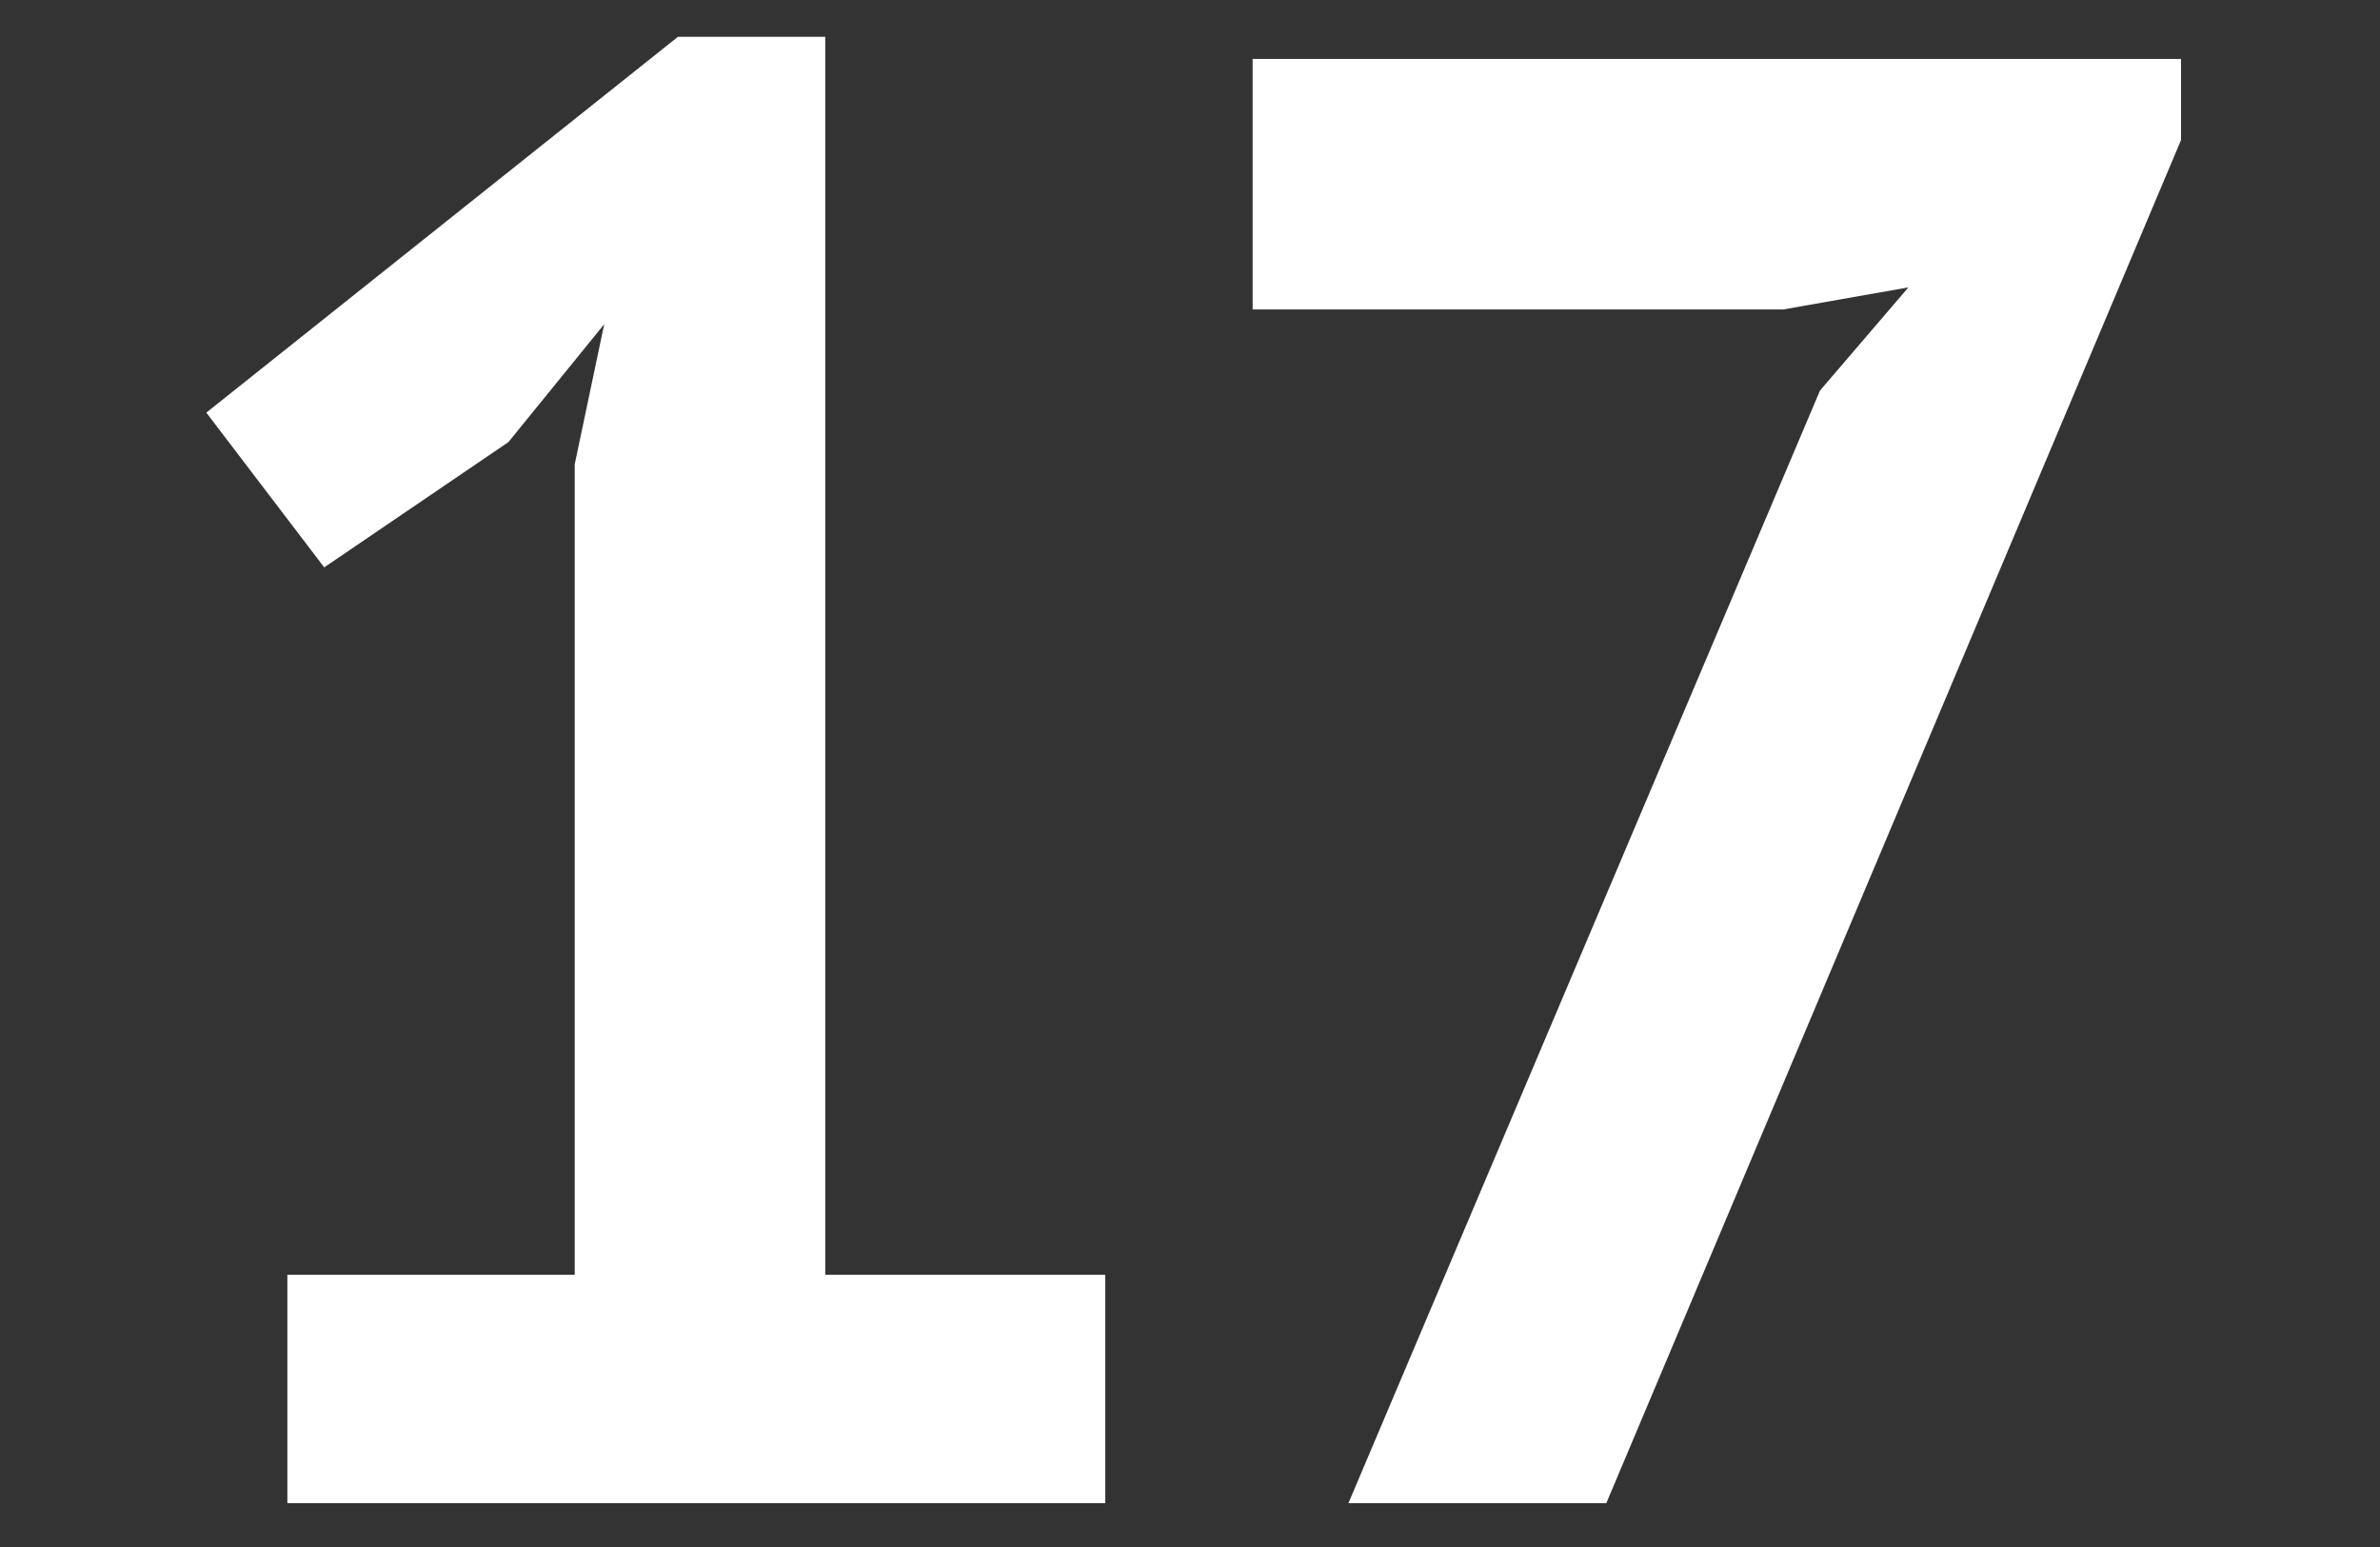 <?xml version="1.0" encoding="utf-8"?>
<!-- Generator: Adobe Illustrator 18.1.1, SVG Export Plug-In . SVG Version: 6.00 Build 0)  -->
<!DOCTYPE svg PUBLIC "-//W3C//DTD SVG 1.1//EN" "http://www.w3.org/Graphics/SVG/1.1/DTD/svg11.dtd">
<svg version="1.1" id="Vrstva_1" xmlns="http://www.w3.org/2000/svg" xmlns:xlink="http://www.w3.org/1999/xlink" x="0px" y="0px"
	 viewBox="0 0 32.3 21" enable-background="new 0 0 32.3 21" xml:space="preserve">
<rect x="0" y="0" width="32.3" height="21" fill="#333333" stroke="none"/>
<g>
	<path fill="#FFFFFF" d="M3.9,17.3h3.9v-11l0.4-1.9L6.9,6L4.4,7.7L2.8,5.6l6.4-5.1h2v16.8H15v3.1H3.9V17.3z"/>
	<path fill="#FFFFFF" d="M18.3,20.4l6.4-15.1l1.2-1.4l-1.7,0.3h-7.2V0.8h12.6v1.1l-7.8,18.5H18.3z"/>
</g>
<g>
</g>
<g>
</g>
<g>
</g>
<g>
</g>
<g>
</g>
<g>
</g>
</svg>
